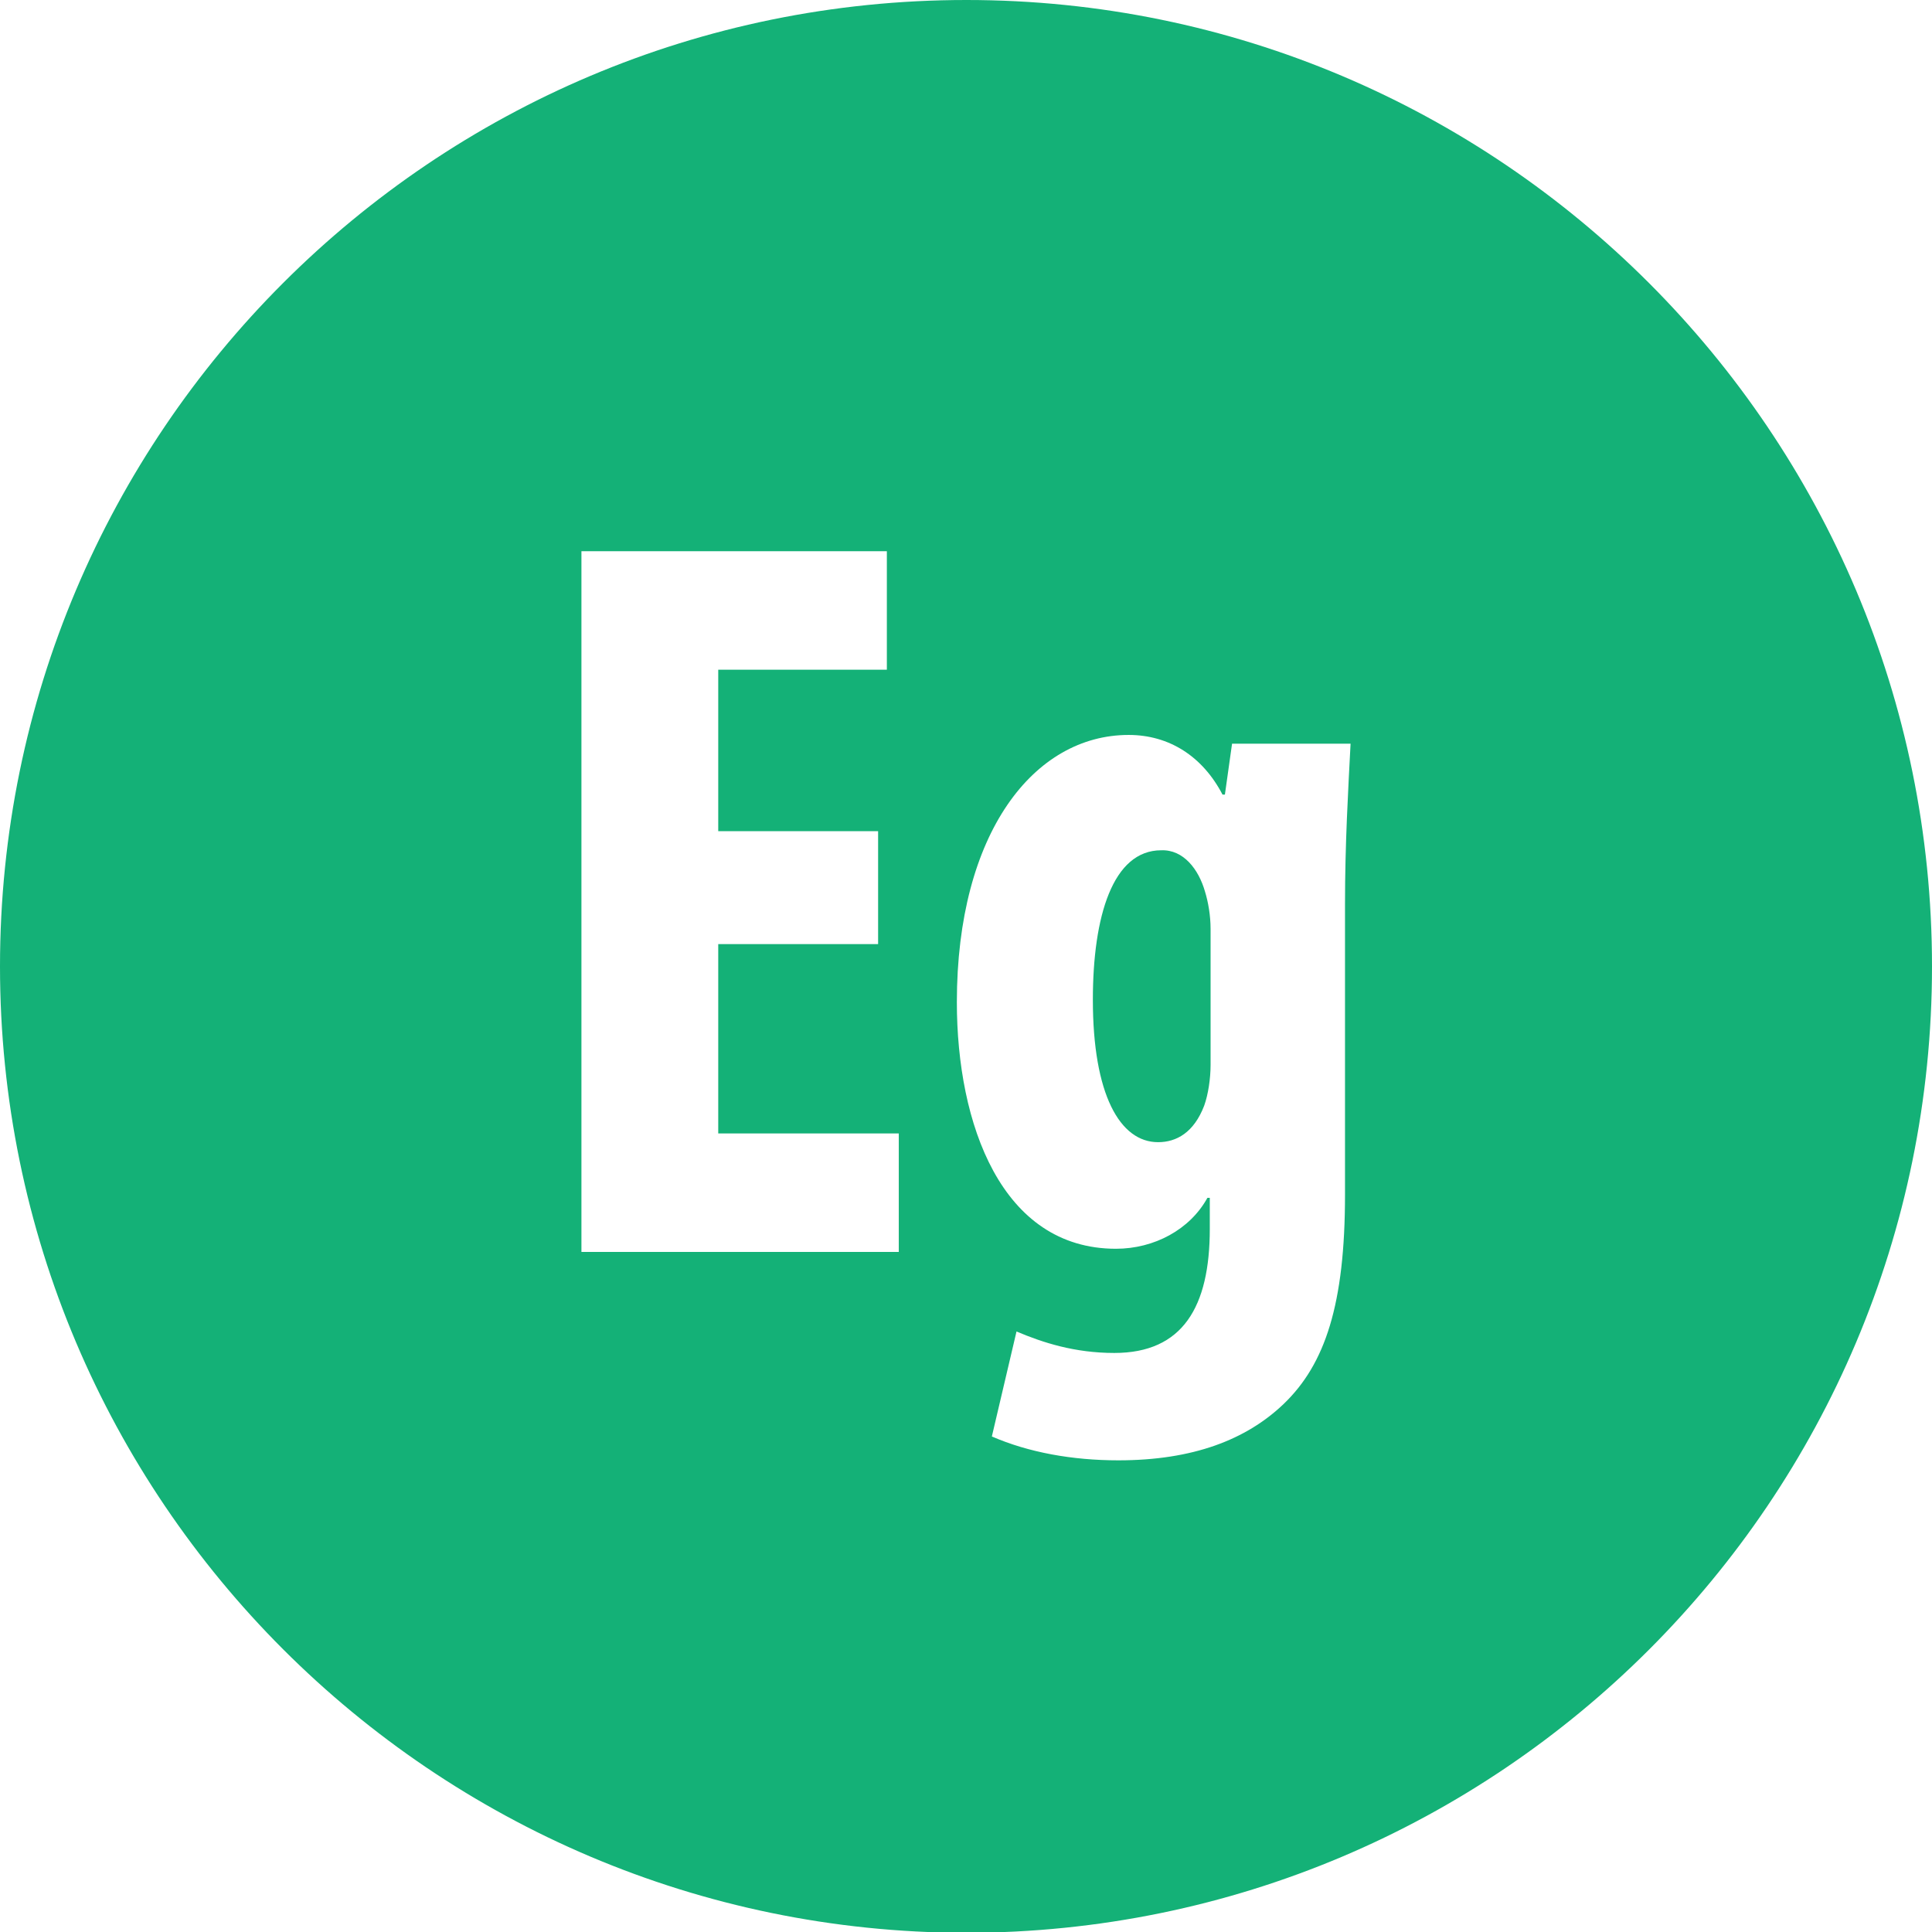 <?xml version="1.0" ?><svg id="Layer_1" style="enable-background:new 0 0 242.9 242.9;" version="1.1" viewBox="0 0 242.9 242.9" xml:space="preserve" xmlns="http://www.w3.org/2000/svg" xmlns:xlink="http://www.w3.org/1999/xlink"><style type="text/css">
	.st0{fill:#14B177;}
</style><path class="st0" d="M151.5,112.1c0.4,1.3,0.7,3,0.7,4.7v17.1c0,1.7-0.3,3.7-0.8,5.1c-1.3,3.4-3.5,4.6-5.8,4.6  c-4.8,0-8.2-6-8.2-17.9c0-10.5,2.5-18.8,8.6-18.8C148.8,106.8,150.7,109.3,151.5,112.1z M242.9,121.5L242.9,121.5  c0,67.1-54.4,121.5-121.5,121.5l0,0C54.4,242.9,0,188.5,0,121.5v0C0,54.4,54.4,0,121.5,0l0,0C188.5,0,242.9,54.4,242.9,121.5z   M113,142.5H90.3v-23.8h20.1v-14.2H90.3V84.2h21.2V69.3H73.1v88.1H113V142.5z M169.8,93.5h-14.9l-0.9,6.4h-0.3  c-2.5-4.8-6.7-7.5-11.8-7.5c-11.9,0-21.6,12.3-21.6,33.6c0,15.3,5.6,31,20,31c4.8,0,9.3-2.4,11.5-6.4h0.3v3.9  c0,9.8-3.4,15.6-12,15.6c-5,0-9-1.3-12.3-2.7l-3.1,13.2c4.6,2,10.1,3,15.9,3c9.4,0,16.1-2.6,20.8-7.1c5.2-5,7.7-12.5,7.7-26.3v-36.5  C169.1,106.1,169.5,99.3,169.8,93.5z"/></svg>